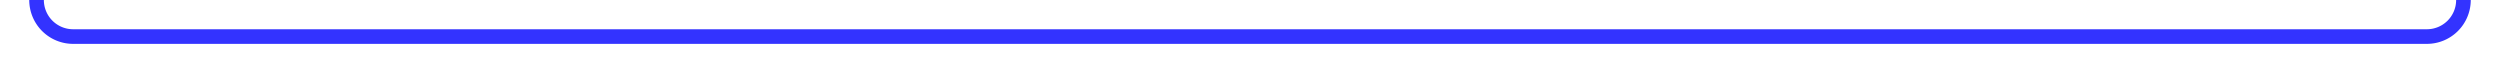 ﻿<?xml version="1.0" encoding="utf-8"?>
<svg version="1.1" xmlns:xlink="http://www.w3.org/1999/xlink" width="342px" height="10px" preserveAspectRatio="xMinYMid meet" viewBox="625 634  342 8" xmlns="http://www.w3.org/2000/svg">
  <path d="M 498 514  L 625 514  A 5 5 0 0 1 630 519 L 630 633  A 5 5 0 0 0 635 638 L 957 638  A 5 5 0 0 0 962 633 L 962 492  A 5 5 0 0 1 967 487 L 1030 487  " stroke-width="2" stroke="#3333ff" fill="none" />
  <path d="M 1024.893 482.707  L 1029.186 487  L 1024.893 491.293  L 1026.307 492.707  L 1031.307 487.707  L 1032.014 487  L 1031.307 486.293  L 1026.307 481.293  L 1024.893 482.707  Z " fill-rule="nonzero" fill="#3333ff" stroke="none" />
</svg>